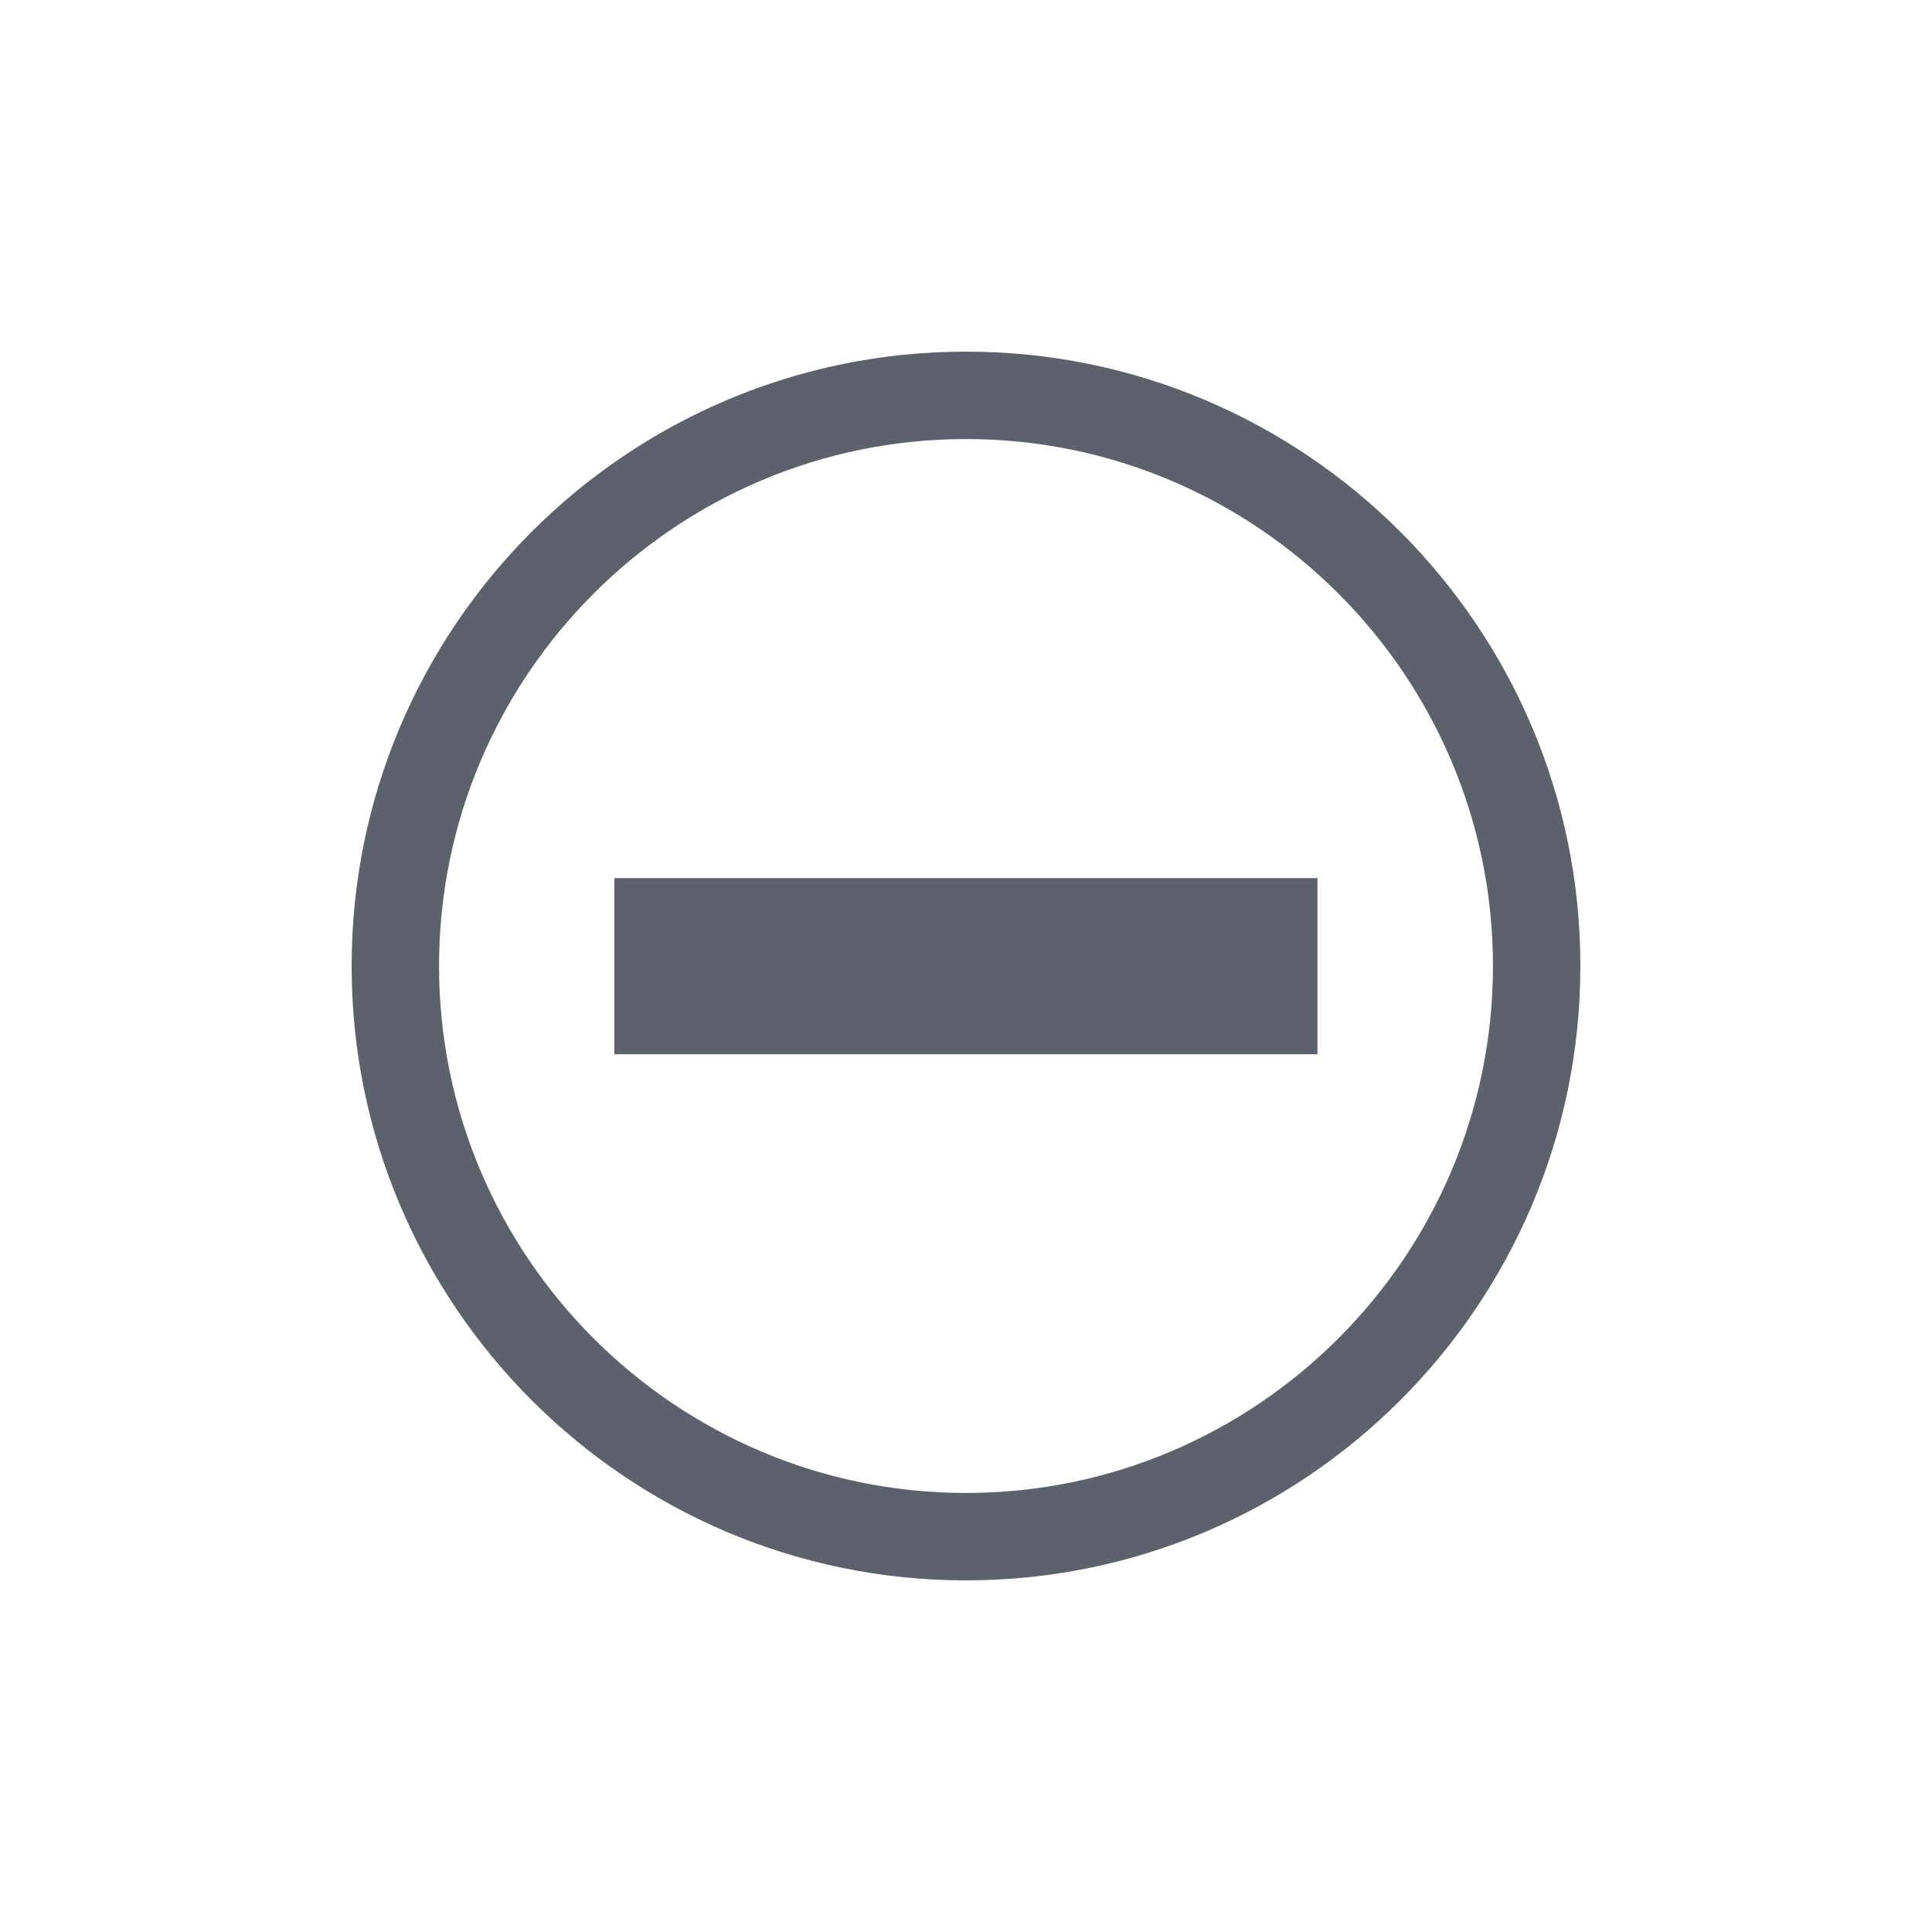 <svg height="12pt" viewBox="0 0 12 12" width="12pt" xmlns="http://www.w3.org/2000/svg"><path d="m6 2.184c-2.105 0-3.816 1.711-3.816 3.816s1.711 3.816 3.816 3.816 3.816-1.711 3.816-3.816-1.711-3.816-3.816-3.816zm0 .543c1.805 0 3.273 1.469 3.273 3.273s-1.469 3.273-3.273 3.273-3.273-1.469-3.273-3.273 1.469-3.273 3.273-3.273zm-2.184 2.727v1.094h4.367v-1.094zm0 0" fill="#5c616c"/></svg>